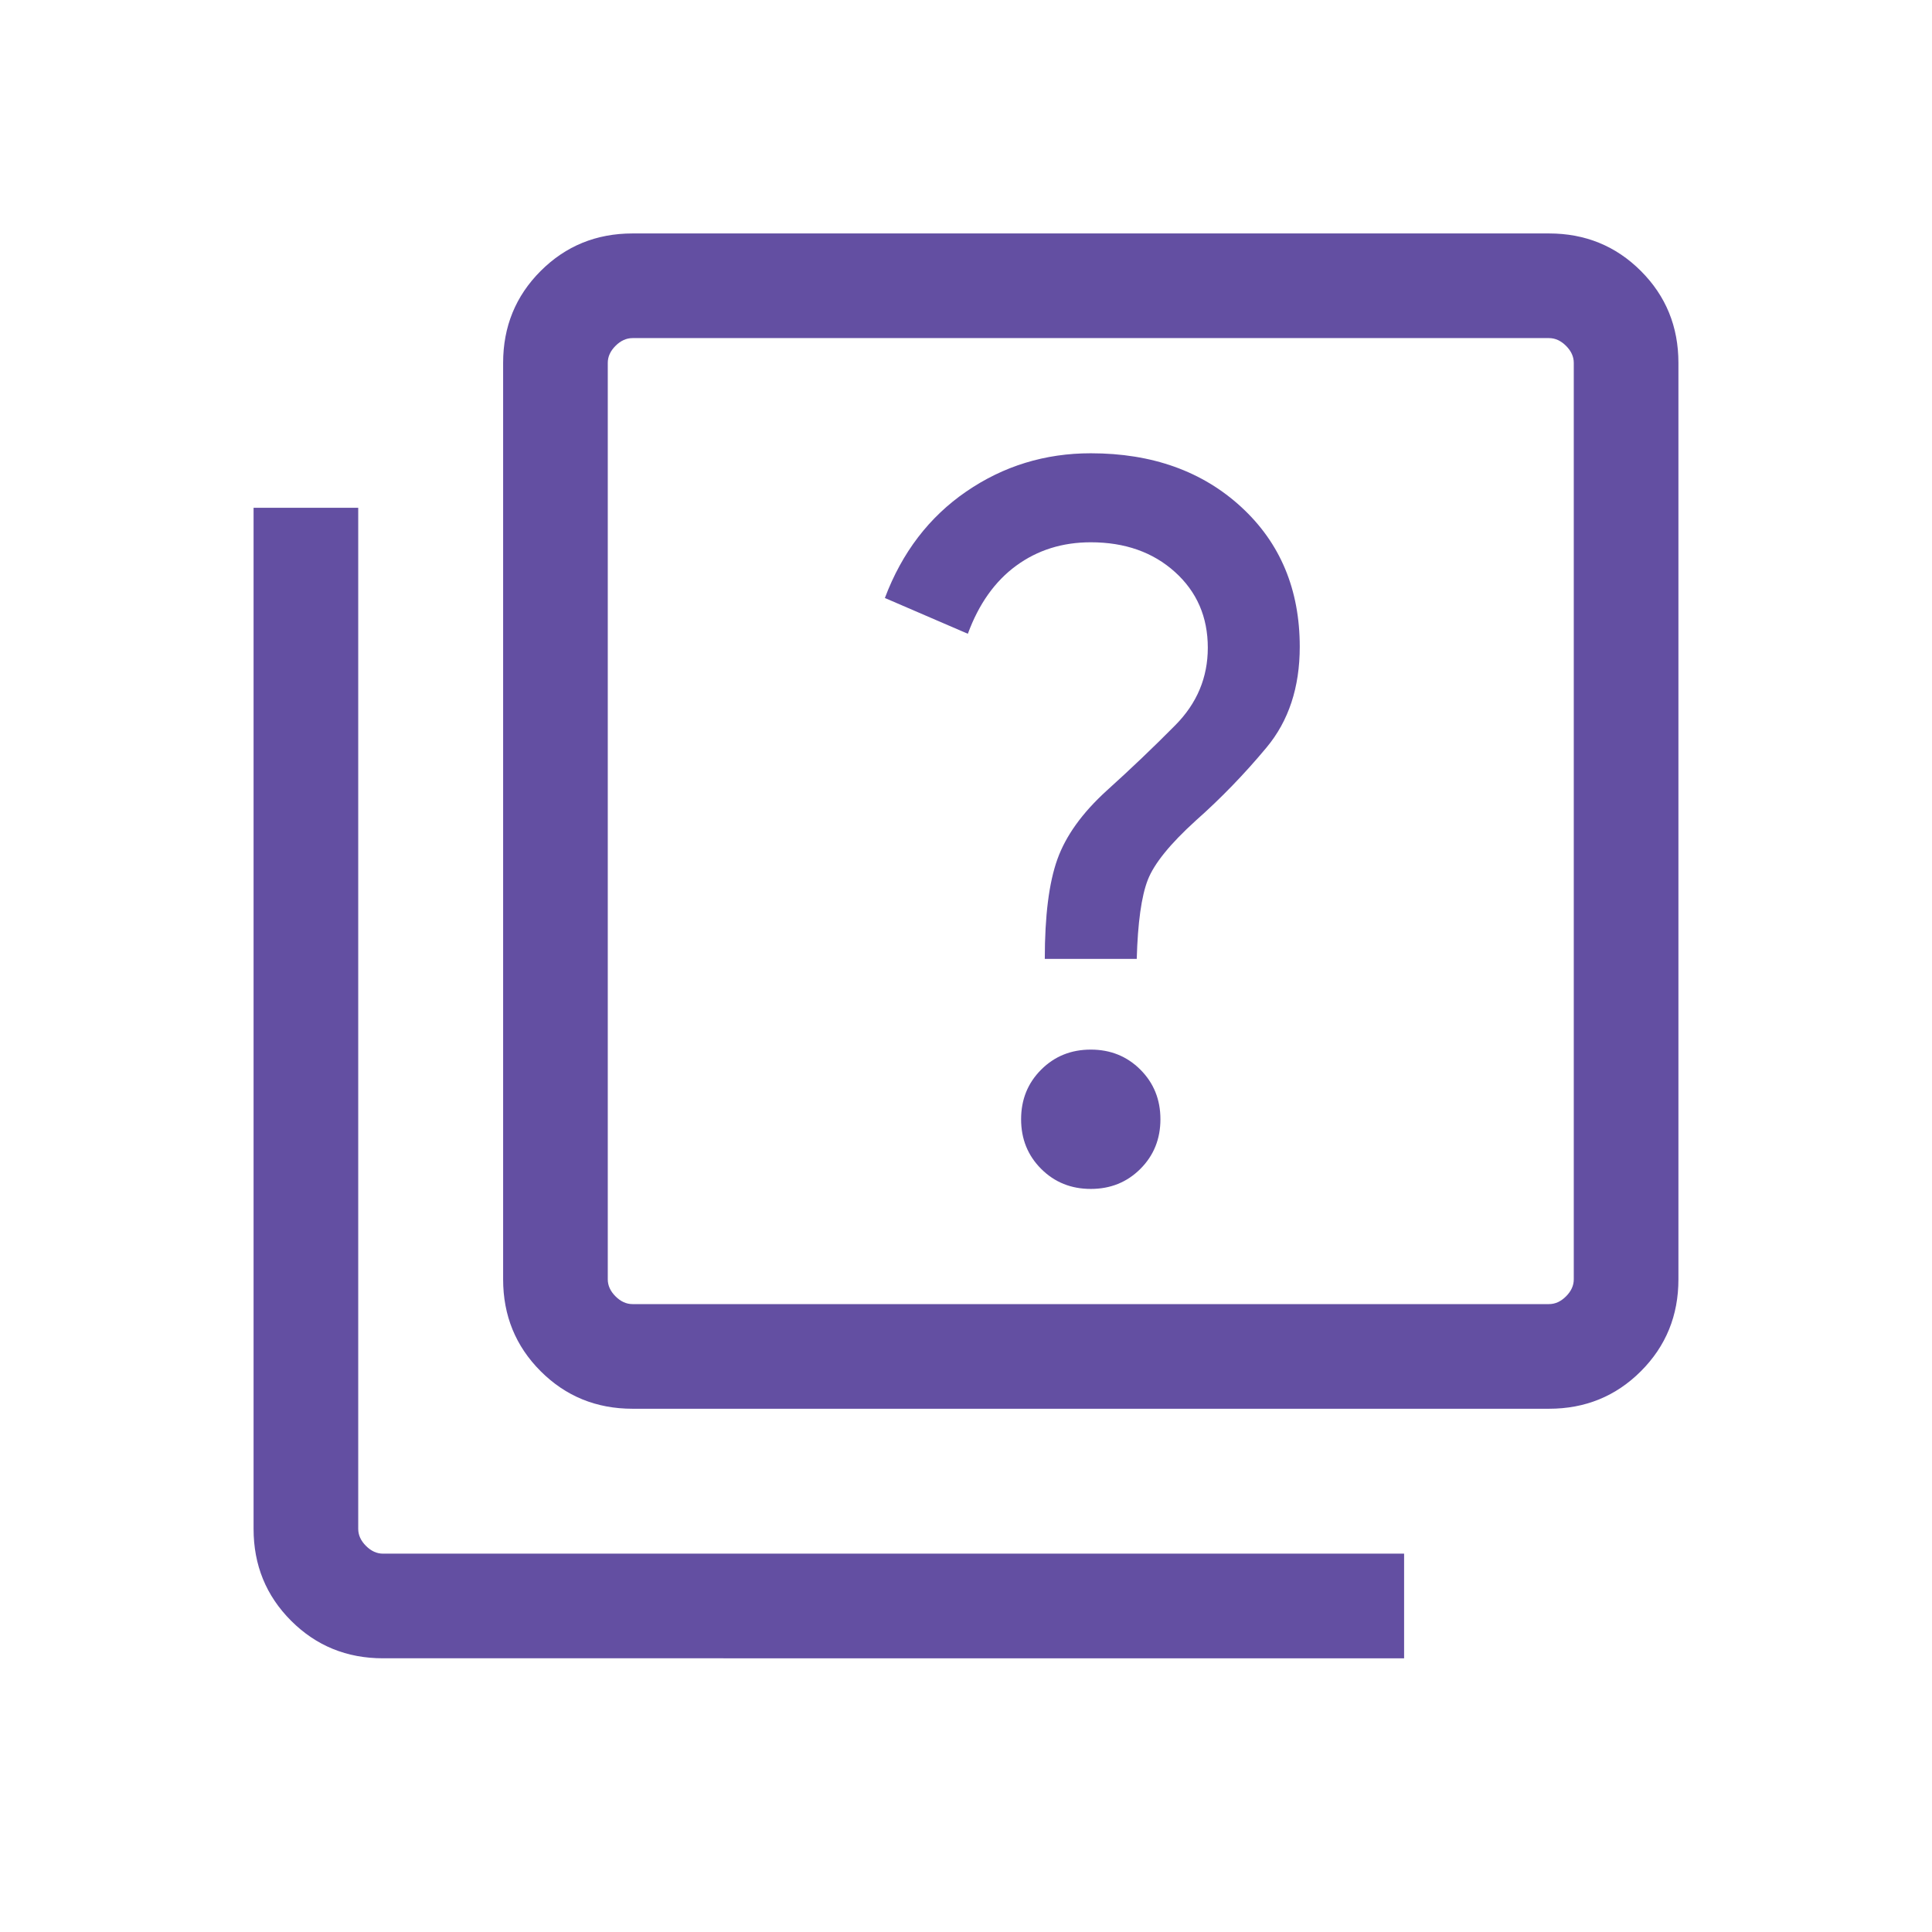 <svg xmlns="http://www.w3.org/2000/svg" height="20px" viewBox="0 -960 960 960" width="20px" fill="#634FA2"><path d="M542-369.23q14.69 0 24.65-9.96 9.96-9.96 9.96-24.66 0-14.69-9.96-24.65-9.96-9.96-24.65-9.96-14.69 0-24.65 9.96-9.97 9.96-9.97 24.65 0 14.7 9.97 24.66 9.96 9.96 24.65 9.96Zm-22.85-114.31h45.69q.77-27.08 5.47-39.19 4.69-12.12 23.84-29.5 18.69-16.54 35.19-36.35 16.5-19.8 16.5-50.03 0-42.7-29.04-69.43-29.05-26.73-74.8-26.73-34.15 0-61.85 19-27.69 19-40.46 52.91l41.23 17.78q8.16-22.23 24.04-33.84 15.89-11.62 37.04-11.62 25.42 0 41.79 14.73 16.36 14.73 16.36 37.66 0 22.15-16.07 38.42-16.08 16.27-34.23 32.65-18.16 16.54-24.43 34-6.27 17.47-6.27 49.54ZM314.31-260q-27.01 0-45.66-18.65Q250-297.3 250-324.31v-455.38q0-27.01 18.65-45.66Q287.3-844 314.31-844h455.38q27.01 0 45.66 18.65Q834-806.7 834-779.69v455.38q0 27.01-18.65 45.66Q796.7-260 769.69-260H314.31Zm0-52h455.38q4.62 0 8.46-3.85 3.85-3.84 3.85-8.46v-455.38q0-4.62-3.85-8.46-3.84-3.85-8.46-3.85H314.31q-4.62 0-8.46 3.85-3.85 3.84-3.85 8.46v455.38q0 4.62 3.85 8.46 3.84 3.85 8.46 3.85Zm-124 176q-27.01 0-45.66-18.65Q126-173.3 126-200.31v-507.38h52v507.38q0 4.62 3.85 8.46 3.84 3.85 8.46 3.85h507.38v52H190.31ZM302-792v480-480Z"/></svg>